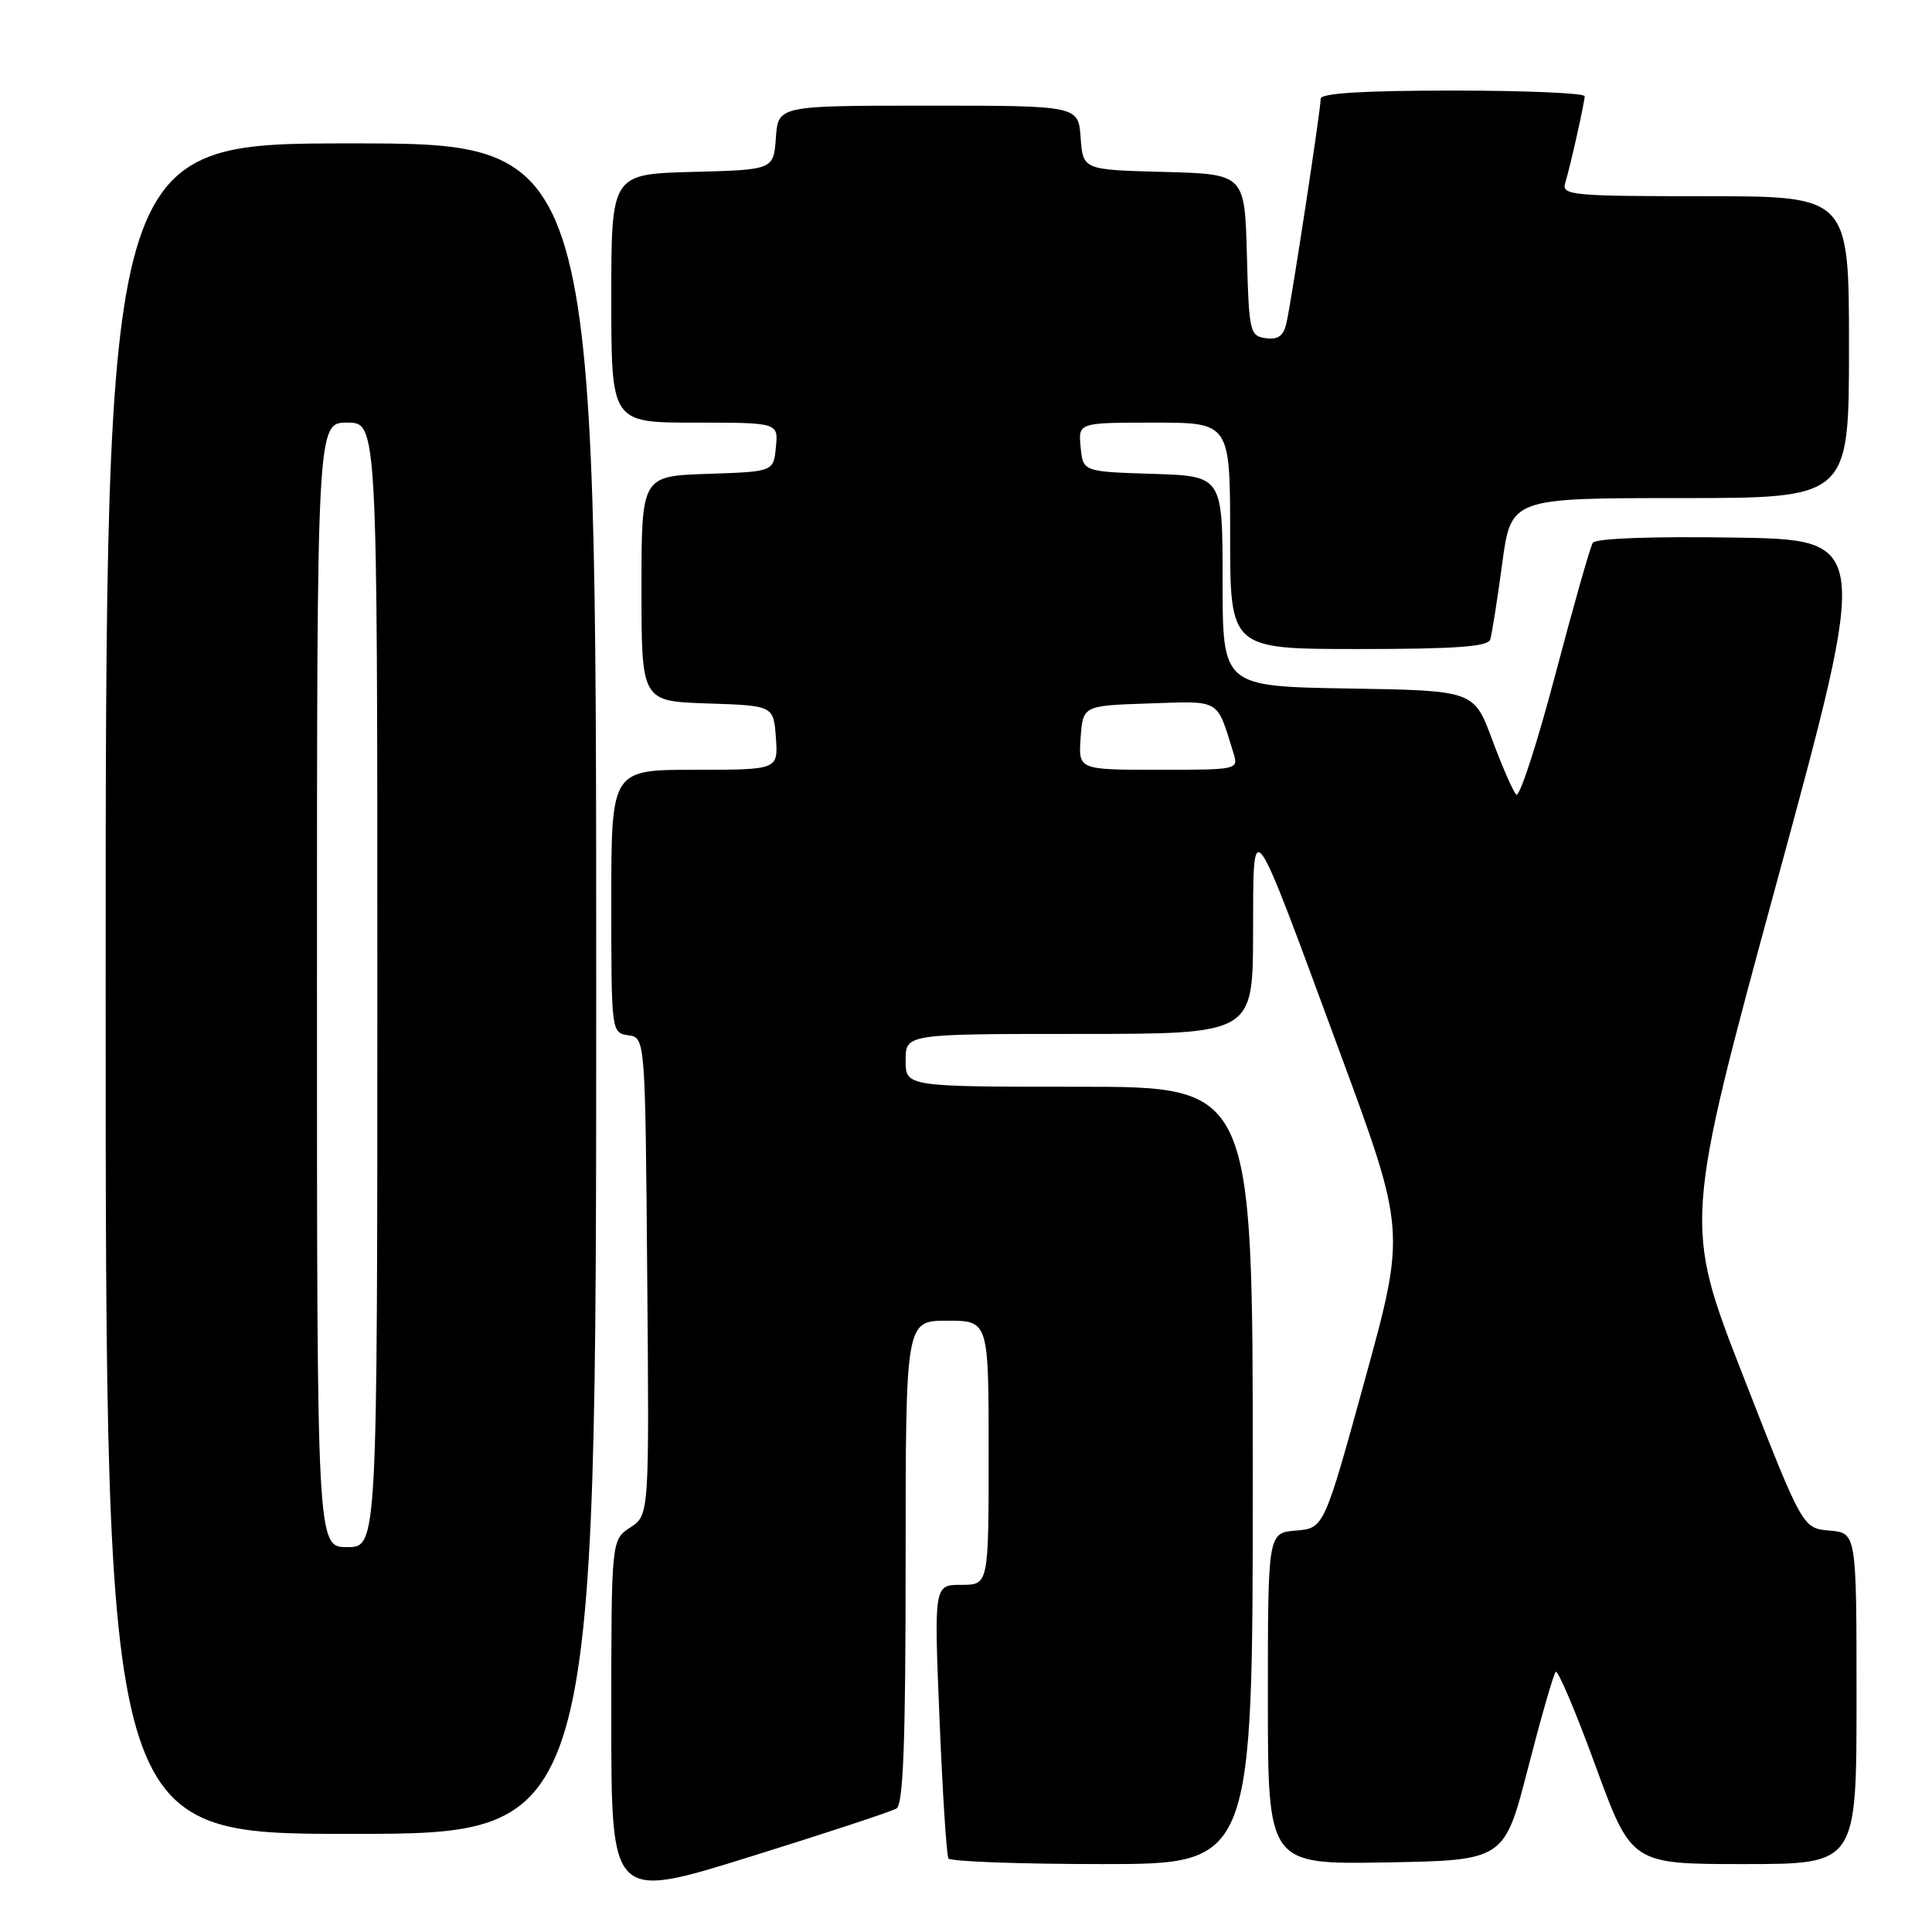 <?xml version="1.0" encoding="UTF-8" standalone="no"?>
<!DOCTYPE svg PUBLIC "-//W3C//DTD SVG 1.1//EN" "http://www.w3.org/Graphics/SVG/1.1/DTD/svg11.dtd" >
<svg xmlns="http://www.w3.org/2000/svg" xmlns:xlink="http://www.w3.org/1999/xlink" version="1.1" viewBox="0 0 256 256">
 <g >
 <path fill="currentColor"
d=" M 118.79 239.63 C 119.69 239.07 120.00 230.81 120.00 206.94 C 120.00 175.00 120.00 175.00 125.50 175.00 C 131.00 175.00 131.00 175.00 131.00 192.50 C 131.00 210.00 131.00 210.00 127.38 210.00 C 123.76 210.00 123.76 210.00 124.49 227.75 C 124.89 237.51 125.42 245.84 125.67 246.25 C 125.92 246.66 135.09 247.00 146.06 247.00 C 166.00 247.00 166.00 247.00 166.00 195.50 C 166.00 144.00 166.00 144.00 143.00 144.00 C 120.00 144.00 120.00 144.00 120.00 140.50 C 120.00 137.00 120.00 137.00 143.00 137.00 C 166.00 137.00 166.00 137.00 166.04 123.75 C 166.09 107.68 165.53 106.92 177.49 139.31 C 186.28 163.11 186.28 163.11 180.86 182.81 C 175.44 202.50 175.44 202.50 171.72 202.81 C 168.00 203.12 168.00 203.12 168.00 225.09 C 168.00 247.05 168.00 247.05 183.66 246.78 C 199.33 246.50 199.33 246.50 202.47 234.28 C 204.20 227.56 205.85 221.82 206.14 221.53 C 206.43 221.24 208.81 226.85 211.42 234.00 C 216.18 247.00 216.18 247.00 231.09 247.00 C 246.00 247.00 246.00 247.00 246.00 225.06 C 246.00 203.12 246.00 203.12 242.42 202.81 C 238.85 202.50 238.85 202.50 230.98 182.33 C 223.11 162.17 223.11 162.17 235.45 116.83 C 247.78 71.50 247.78 71.50 229.72 71.23 C 218.77 71.06 211.41 71.34 211.05 71.93 C 210.71 72.46 208.47 80.37 206.06 89.49 C 203.65 98.62 201.33 105.73 200.91 105.29 C 200.49 104.86 199.05 101.58 197.72 98.00 C 195.30 91.50 195.30 91.50 178.65 91.23 C 162.00 90.95 162.00 90.95 162.00 77.01 C 162.00 63.08 162.00 63.08 152.75 62.79 C 143.50 62.50 143.50 62.50 143.19 59.25 C 142.87 56.00 142.87 56.00 152.94 56.00 C 163.00 56.00 163.00 56.00 163.00 71.00 C 163.00 86.00 163.00 86.00 180.03 86.00 C 192.78 86.00 197.16 85.69 197.46 84.75 C 197.68 84.06 198.39 79.56 199.04 74.75 C 200.21 66.00 200.21 66.00 222.60 66.00 C 245.00 66.00 245.00 66.00 245.00 46.00 C 245.00 26.00 245.00 26.00 225.93 26.00 C 208.24 26.00 206.90 25.87 207.40 24.25 C 208.10 21.93 209.94 13.70 209.98 12.75 C 209.99 12.34 202.12 12.00 192.50 12.00 C 180.77 12.00 175.00 12.35 175.00 13.07 C 175.00 14.53 171.12 39.94 170.46 42.81 C 170.07 44.52 169.34 45.05 167.71 44.81 C 165.61 44.52 165.49 43.98 165.22 33.78 C 164.93 23.07 164.93 23.07 154.22 22.78 C 143.50 22.50 143.50 22.50 143.19 18.25 C 142.89 14.00 142.89 14.00 123.00 14.00 C 103.11 14.00 103.11 14.00 102.81 18.25 C 102.50 22.50 102.50 22.50 91.75 22.78 C 81.00 23.07 81.00 23.07 81.00 39.53 C 81.00 56.00 81.00 56.00 92.06 56.00 C 103.13 56.00 103.13 56.00 102.81 59.25 C 102.50 62.50 102.50 62.50 93.75 62.79 C 85.00 63.08 85.00 63.08 85.00 78.00 C 85.00 92.92 85.00 92.92 93.75 93.21 C 102.50 93.50 102.50 93.50 102.81 97.75 C 103.11 102.00 103.11 102.00 92.06 102.00 C 81.00 102.00 81.00 102.00 81.00 119.43 C 81.00 136.75 81.01 136.86 83.25 137.18 C 85.50 137.50 85.50 137.50 85.76 169.13 C 86.03 200.75 86.03 200.75 83.51 202.40 C 81.00 204.05 81.00 204.05 81.00 227.90 C 81.00 251.75 81.00 251.75 99.29 246.06 C 109.35 242.93 118.13 240.04 118.79 239.63 Z  M 79.00 131.00 C 79.00 19.00 79.00 19.00 46.50 19.00 C 14.00 19.00 14.00 19.00 14.00 131.00 C 14.00 243.00 14.00 243.00 46.50 243.00 C 79.00 243.00 79.00 243.00 79.00 131.00 Z  M 143.19 97.75 C 143.50 93.50 143.50 93.50 152.26 93.21 C 161.84 92.89 161.18 92.51 163.43 99.75 C 164.13 101.99 164.07 102.00 153.51 102.00 C 142.89 102.00 142.89 102.00 143.19 97.75 Z  M 42.00 130.50 C 42.00 56.00 42.00 56.00 46.00 56.00 C 50.00 56.00 50.00 56.00 50.00 130.50 C 50.00 205.00 50.00 205.00 46.00 205.00 C 42.00 205.00 42.00 205.00 42.00 130.50 Z "/>
</g>
</svg>